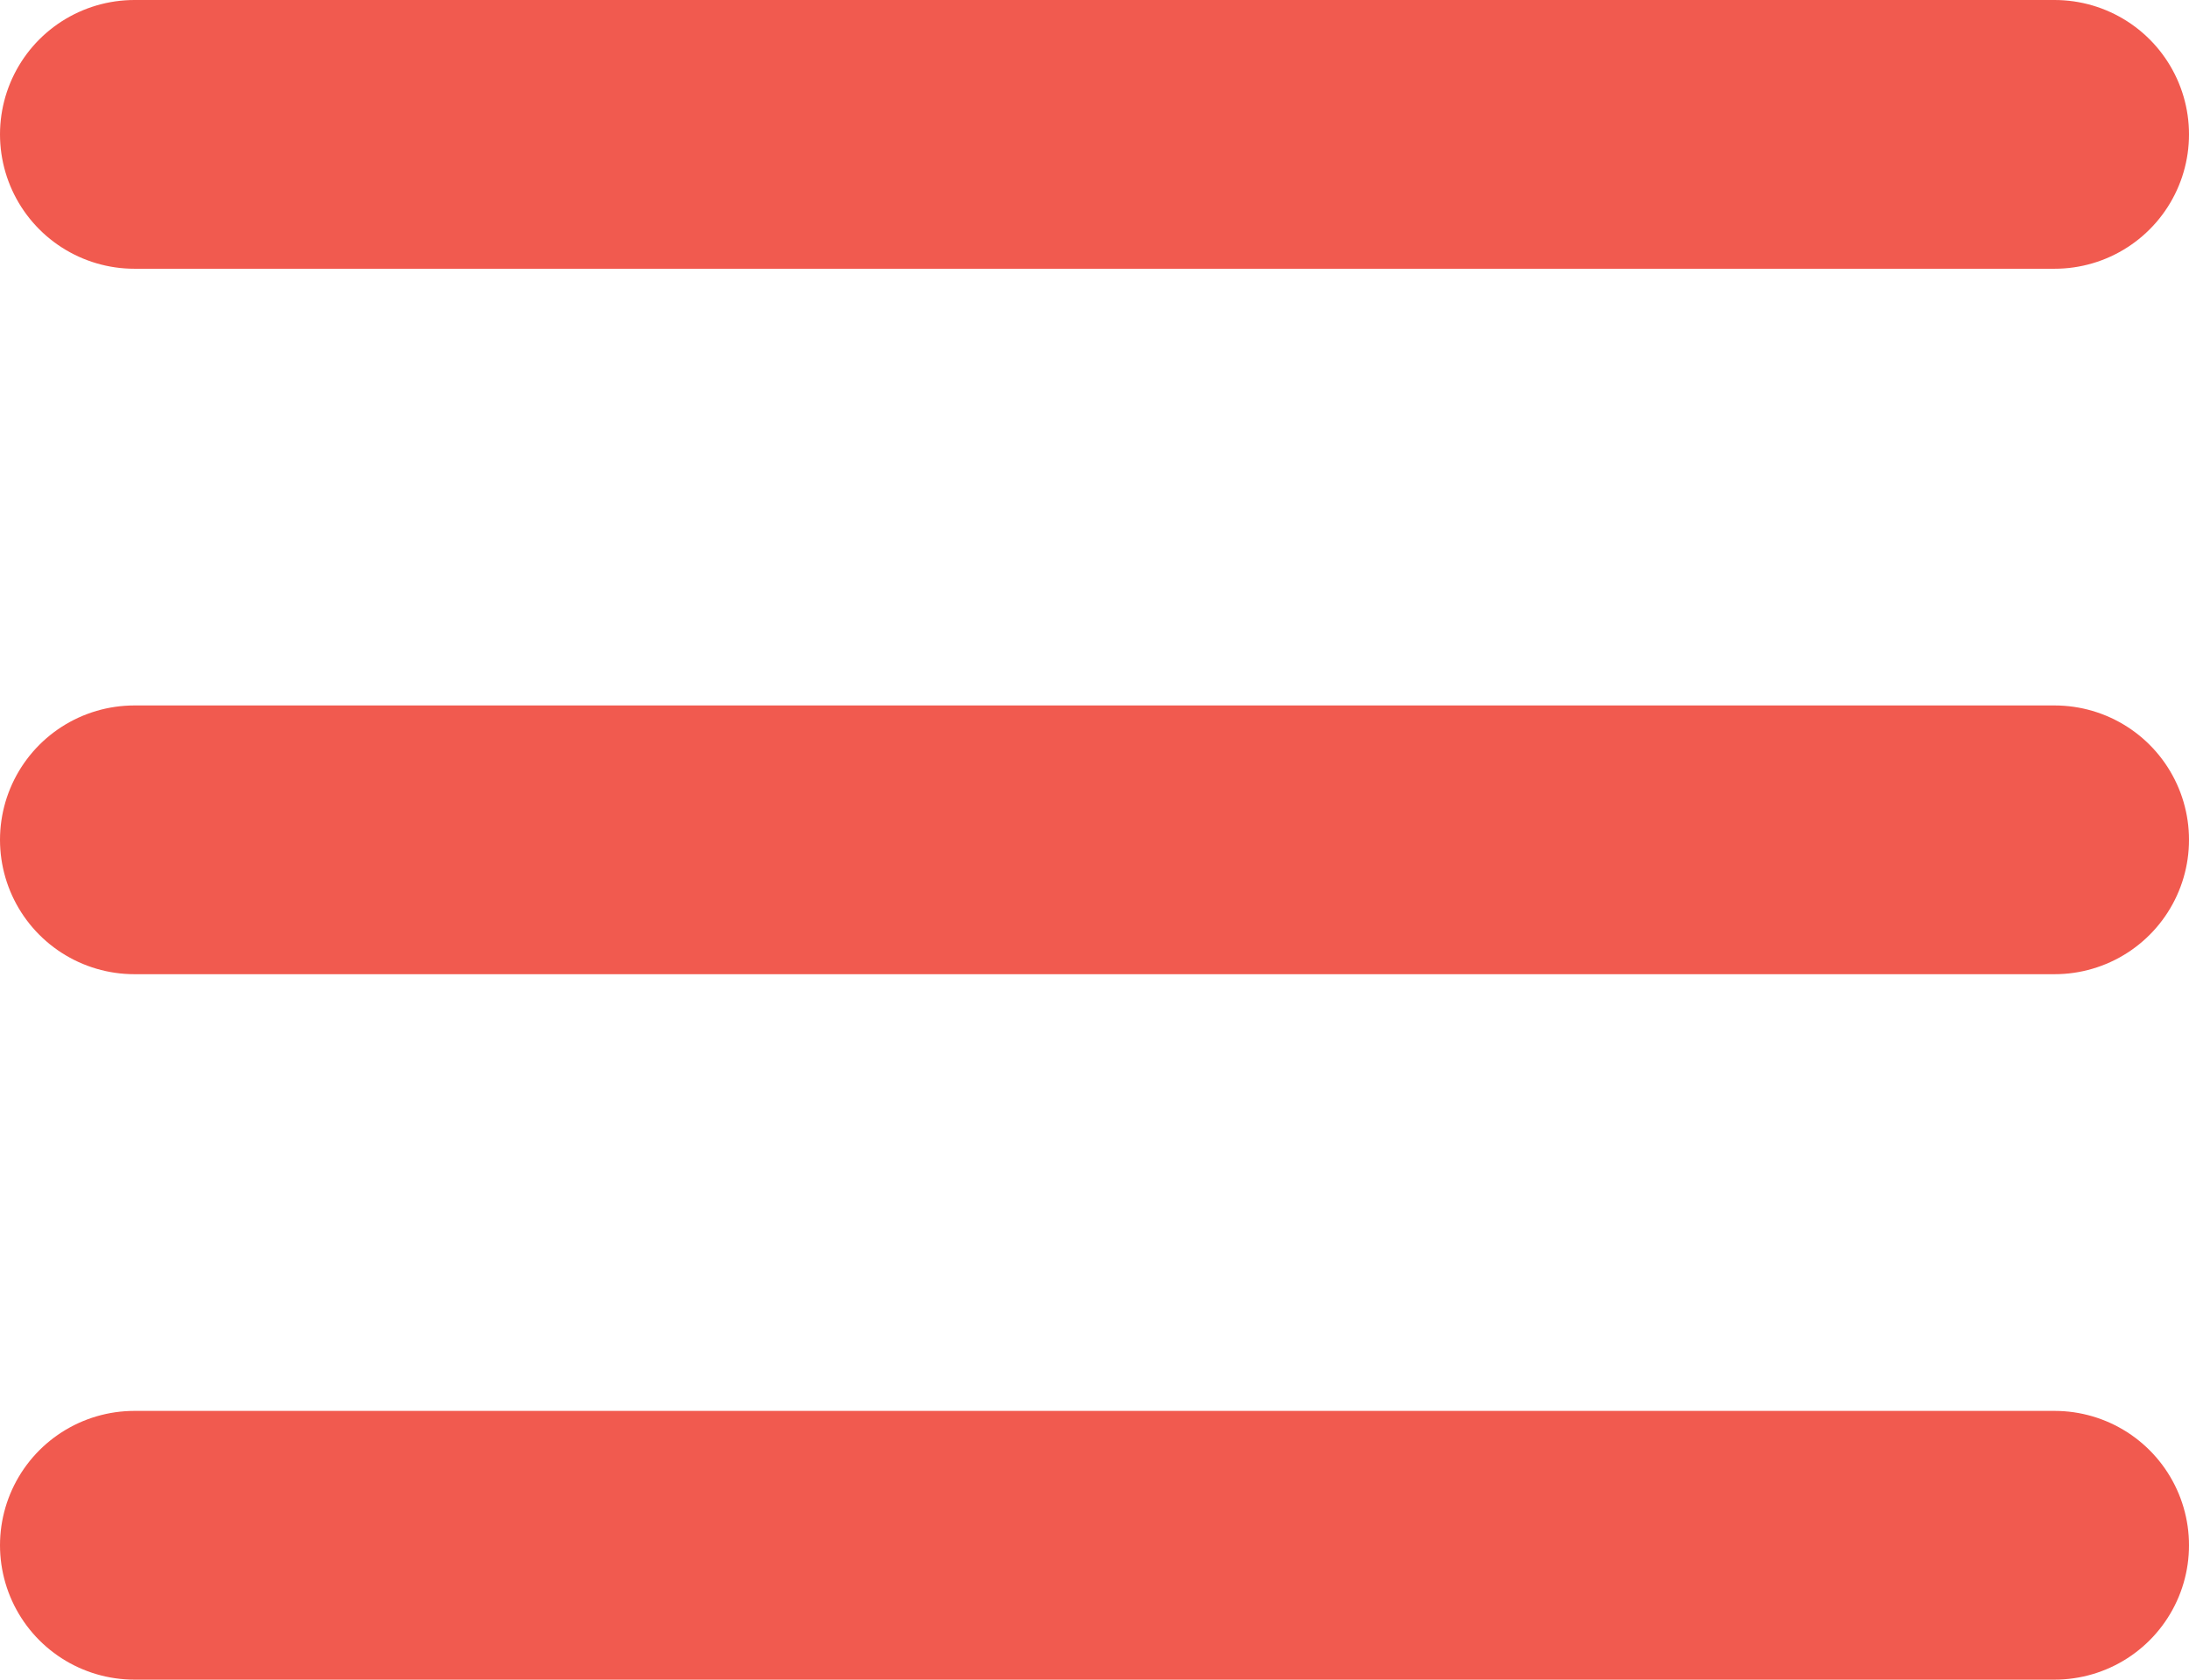 <svg xmlns="http://www.w3.org/2000/svg" width="24.432" height="18.75" viewBox="0 0 24.432 18.75">
  <g id="Icon_feather-menu" data-name="Icon feather-menu" transform="translate(1.5 1.5)">
    <path id="Path_356" data-name="Path 356" d="M4.5,18H25.932" transform="translate(-4.5 -10.125)" fill="none" stroke="#f15a4f" stroke-linecap="round" stroke-linejoin="round" stroke-width="3"/>
    <path id="Path_357" data-name="Path 357" d="M4.5,9H25.932" transform="translate(-4.5 -9)" fill="none" stroke="#f15a4f" stroke-linecap="round" stroke-linejoin="round" stroke-width="3"/>
    <path id="Path_358" data-name="Path 358" d="M4.5,27H25.932" transform="translate(-4.5 -11.25)" fill="none" stroke="#f15a4f" stroke-linecap="round" stroke-linejoin="round" stroke-width="3"/>
  </g>
</svg>

